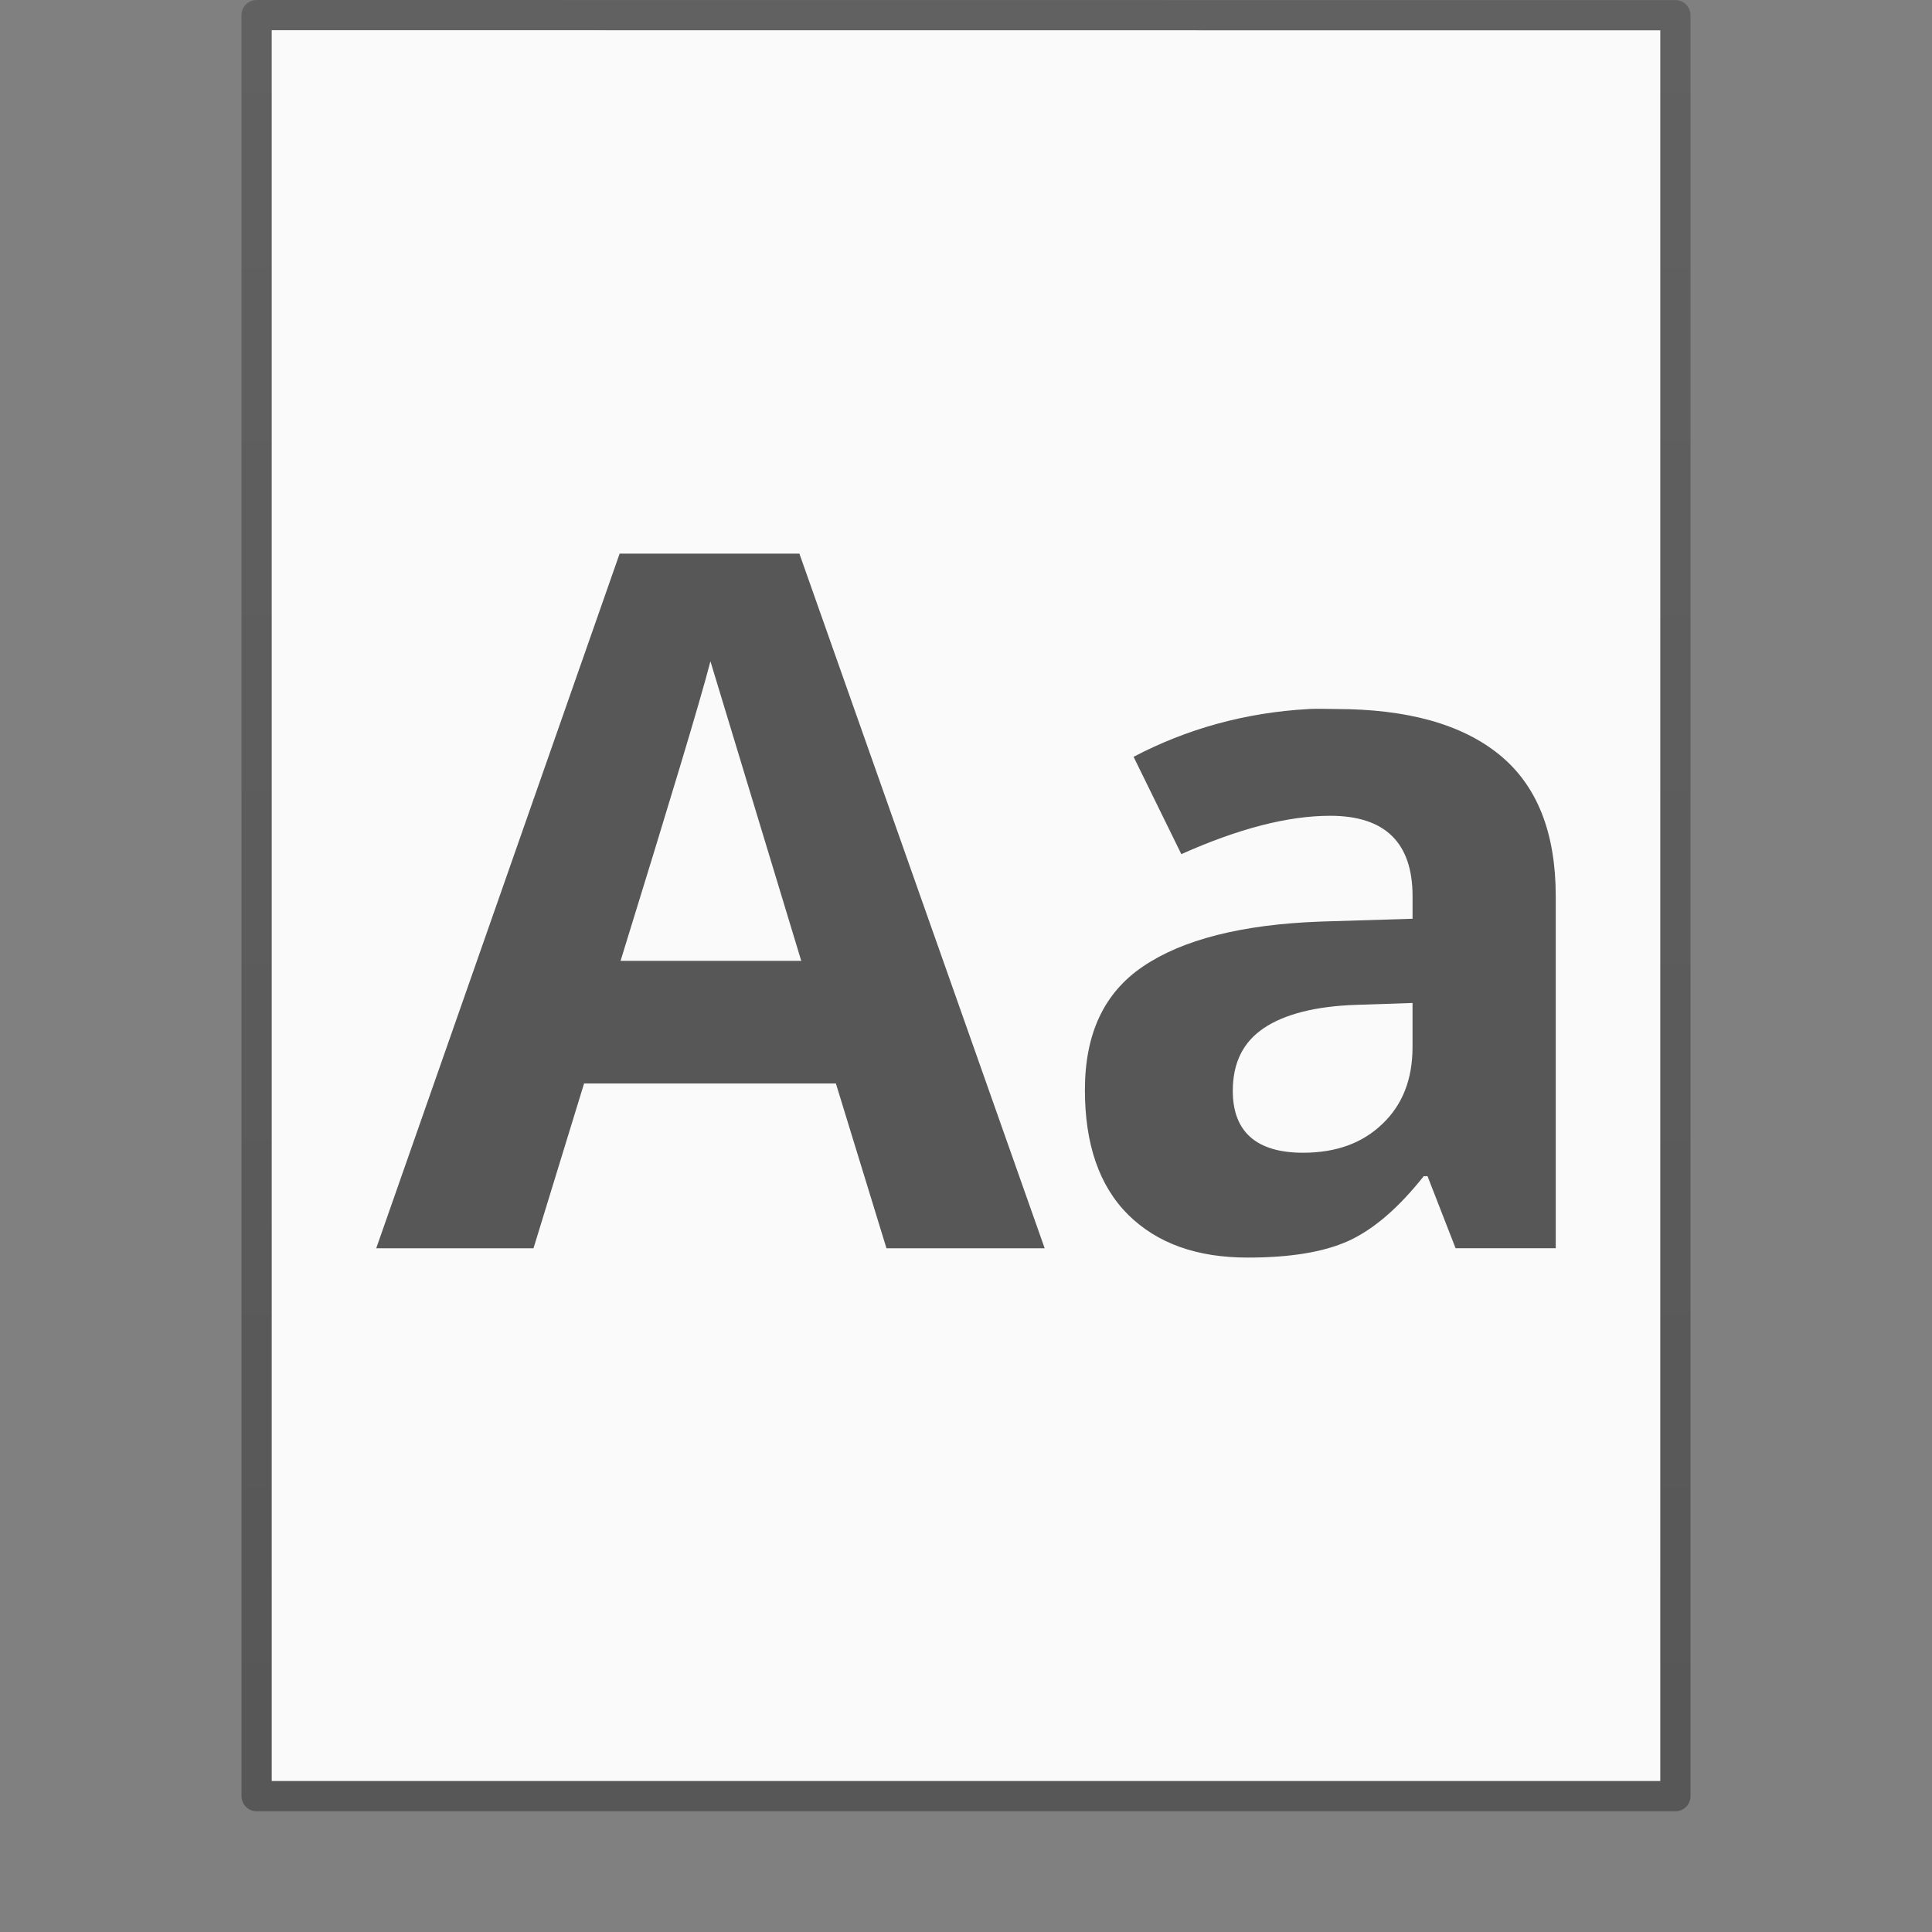 <?xml version="1.0" encoding="UTF-8" standalone="no"?>
<svg
   xmlns:dc="http://purl.org/dc/elements/1.1/"
   xmlns:cc="http://creativecommons.org/ns#"
   xmlns:rdf="http://www.w3.org/1999/02/22-rdf-syntax-ns#"
   xmlns:svg="http://www.w3.org/2000/svg"
   xmlns="http://www.w3.org/2000/svg"
   xmlns:xlink="http://www.w3.org/1999/xlink"
   xmlns:sodipodi="http://sodipodi.sourceforge.net/DTD/sodipodi-0.dtd"
   xmlns:inkscape="http://www.inkscape.org/namespaces/inkscape"
   id="svg3844"
   height="64"
   width="64"
   version="1.1"
   inkscape:version="0.91 r13725"
   sodipodi:docname="font-x-generic.svg">
  <rect width="100%" height="100%" fill="#808080" stroke="none"/>
  <sodipodi:namedview
     pagecolor="#ffffff"
     bordercolor="#666666"
     borderopacity="1"
     objecttolerance="10"
     gridtolerance="10"
     guidetolerance="10"
     inkscape:pageopacity="0"
     inkscape:pageshadow="2"
     inkscape:window-width="1920"
     inkscape:window-height="1026"
     id="namedview12"
     showgrid="false"
     inkscape:zoom="3.6875"
     inkscape:cx="32.542373"
     inkscape:cy="32"
     inkscape:window-x="0"
     inkscape:window-y="0"
     inkscape:window-maximized="1"
     inkscape:current-layer="svg3844" />
  <defs
     id="defs3846">
    <linearGradient
       gradientTransform="matrix(1.084,0,0,1.2,79.551,-4.163)"
       gradientUnits="userSpaceOnUse"
       xlink:href="#linearGradient3104-6"
       id="linearGradient3033"
       y2="2.906"
       x2="-51.786"
       y1="50.786"
       x1="-51.786" />
    <linearGradient
       id="linearGradient3104-6">
      <stop
         offset="0"
         style="stop-color:#000000;stop-opacity:0.318"
         id="stop3106-3" />
      <stop
         offset="1"
         style="stop-color:#000000;stop-opacity:0.24"
         id="stop3108-9" />
    </linearGradient>
  </defs>
  <path
     d="m 9,1 c 10.541,0 46,0.004 46,0.004 L 55,59 c 0,0 -30.667,0 -46,0 0,-19.333 0,-38.666 0,-58 z"
     id="path4160-6"
     style="display:inline;fill:#fafafa;fill-opacity:1;stroke:none" />
  <path
     d="m 8.5,0.5 c 10.77,0 47,0.004 47,0.004 l 4.9e-5,58.996 c 0,0 -31.333,0 -47,0 0,-19.667 0,-39.333 0,-59 z"
     id="path4160-6-1"
     style="display:inline;fill:none;stroke:url(#linearGradient3033);stroke-width:1;stroke-linecap:butt;stroke-linejoin:round;stroke-miterlimit:4;stroke-dasharray:none;stroke-dashoffset:0;stroke-opacity:1" />
  <path
     style="color:#000000;font-style:normal;font-variant:normal;font-weight:bold;font-stretch:normal;font-size:32.338px;line-height:125%;font-family:'Open Sans';-inkscape-font-specification:'Open Sans Bold';text-align:start;letter-spacing:0px;word-spacing:0px;writing-mode:lr-tb;text-anchor:start;display:inline;overflow:visible;visibility:visible;opacity:0.65;fill:#000000;fill-opacity:1;fill-rule:nonzero;stroke:none;marker:none;enable-background:accumulate"
     d="m 20.526,18.34 -8.063,23.01 5.21,0 1.675,-5.458 8.342,0 1.675,5.458 5.241,0 -8.125,-23.01 z m 3.008,3.566 3.008,9.923 -5.985,0 c 1.63,-5.275 2.632,-8.586 2.977,-9.923 z m 19.816,1.582 c -2.1,0.115 -4.035,0.658 -5.799,1.582 l 1.582,3.225 c 1.891,-0.846 3.531,-1.271 4.931,-1.271 1.818,1.4e-5 2.729,0.891 2.729,2.667 l 0,0.744 -3.039,0.093 c -2.622,0.094 -4.586,0.601 -5.892,1.488 -1.295,0.877 -1.923,2.234 -1.923,4.093 0,1.776 0.465,3.163 1.426,4.124 0.971,0.961 2.288,1.426 3.969,1.426 1.368,0 2.503,-0.172 3.349,-0.558 0.857,-0.397 1.676,-1.126 2.481,-2.14 l 0.124,0 0.93,2.388 3.318,0 0,-11.66 c -1.7e-5,-2.089 -0.607,-3.659 -1.861,-4.683 -1.254,-1.024 -3.076,-1.519 -5.427,-1.519 -0.307,2e-6 -0.599,-0.016 -0.899,0 z m 3.442,9.737 0,1.457 c -1.2e-5,1.055 -0.324,1.906 -0.992,2.543 -0.658,0.637 -1.529,0.961 -2.636,0.961 -1.546,3e-6 -2.326,-0.699 -2.326,-2.047 -6e-6,-0.94 0.344,-1.618 1.023,-2.078 0.679,-0.46 1.712,-0.733 3.101,-0.775 z"
     id="text3911"
     inkscape:connector-curvature="0" />
</svg>
